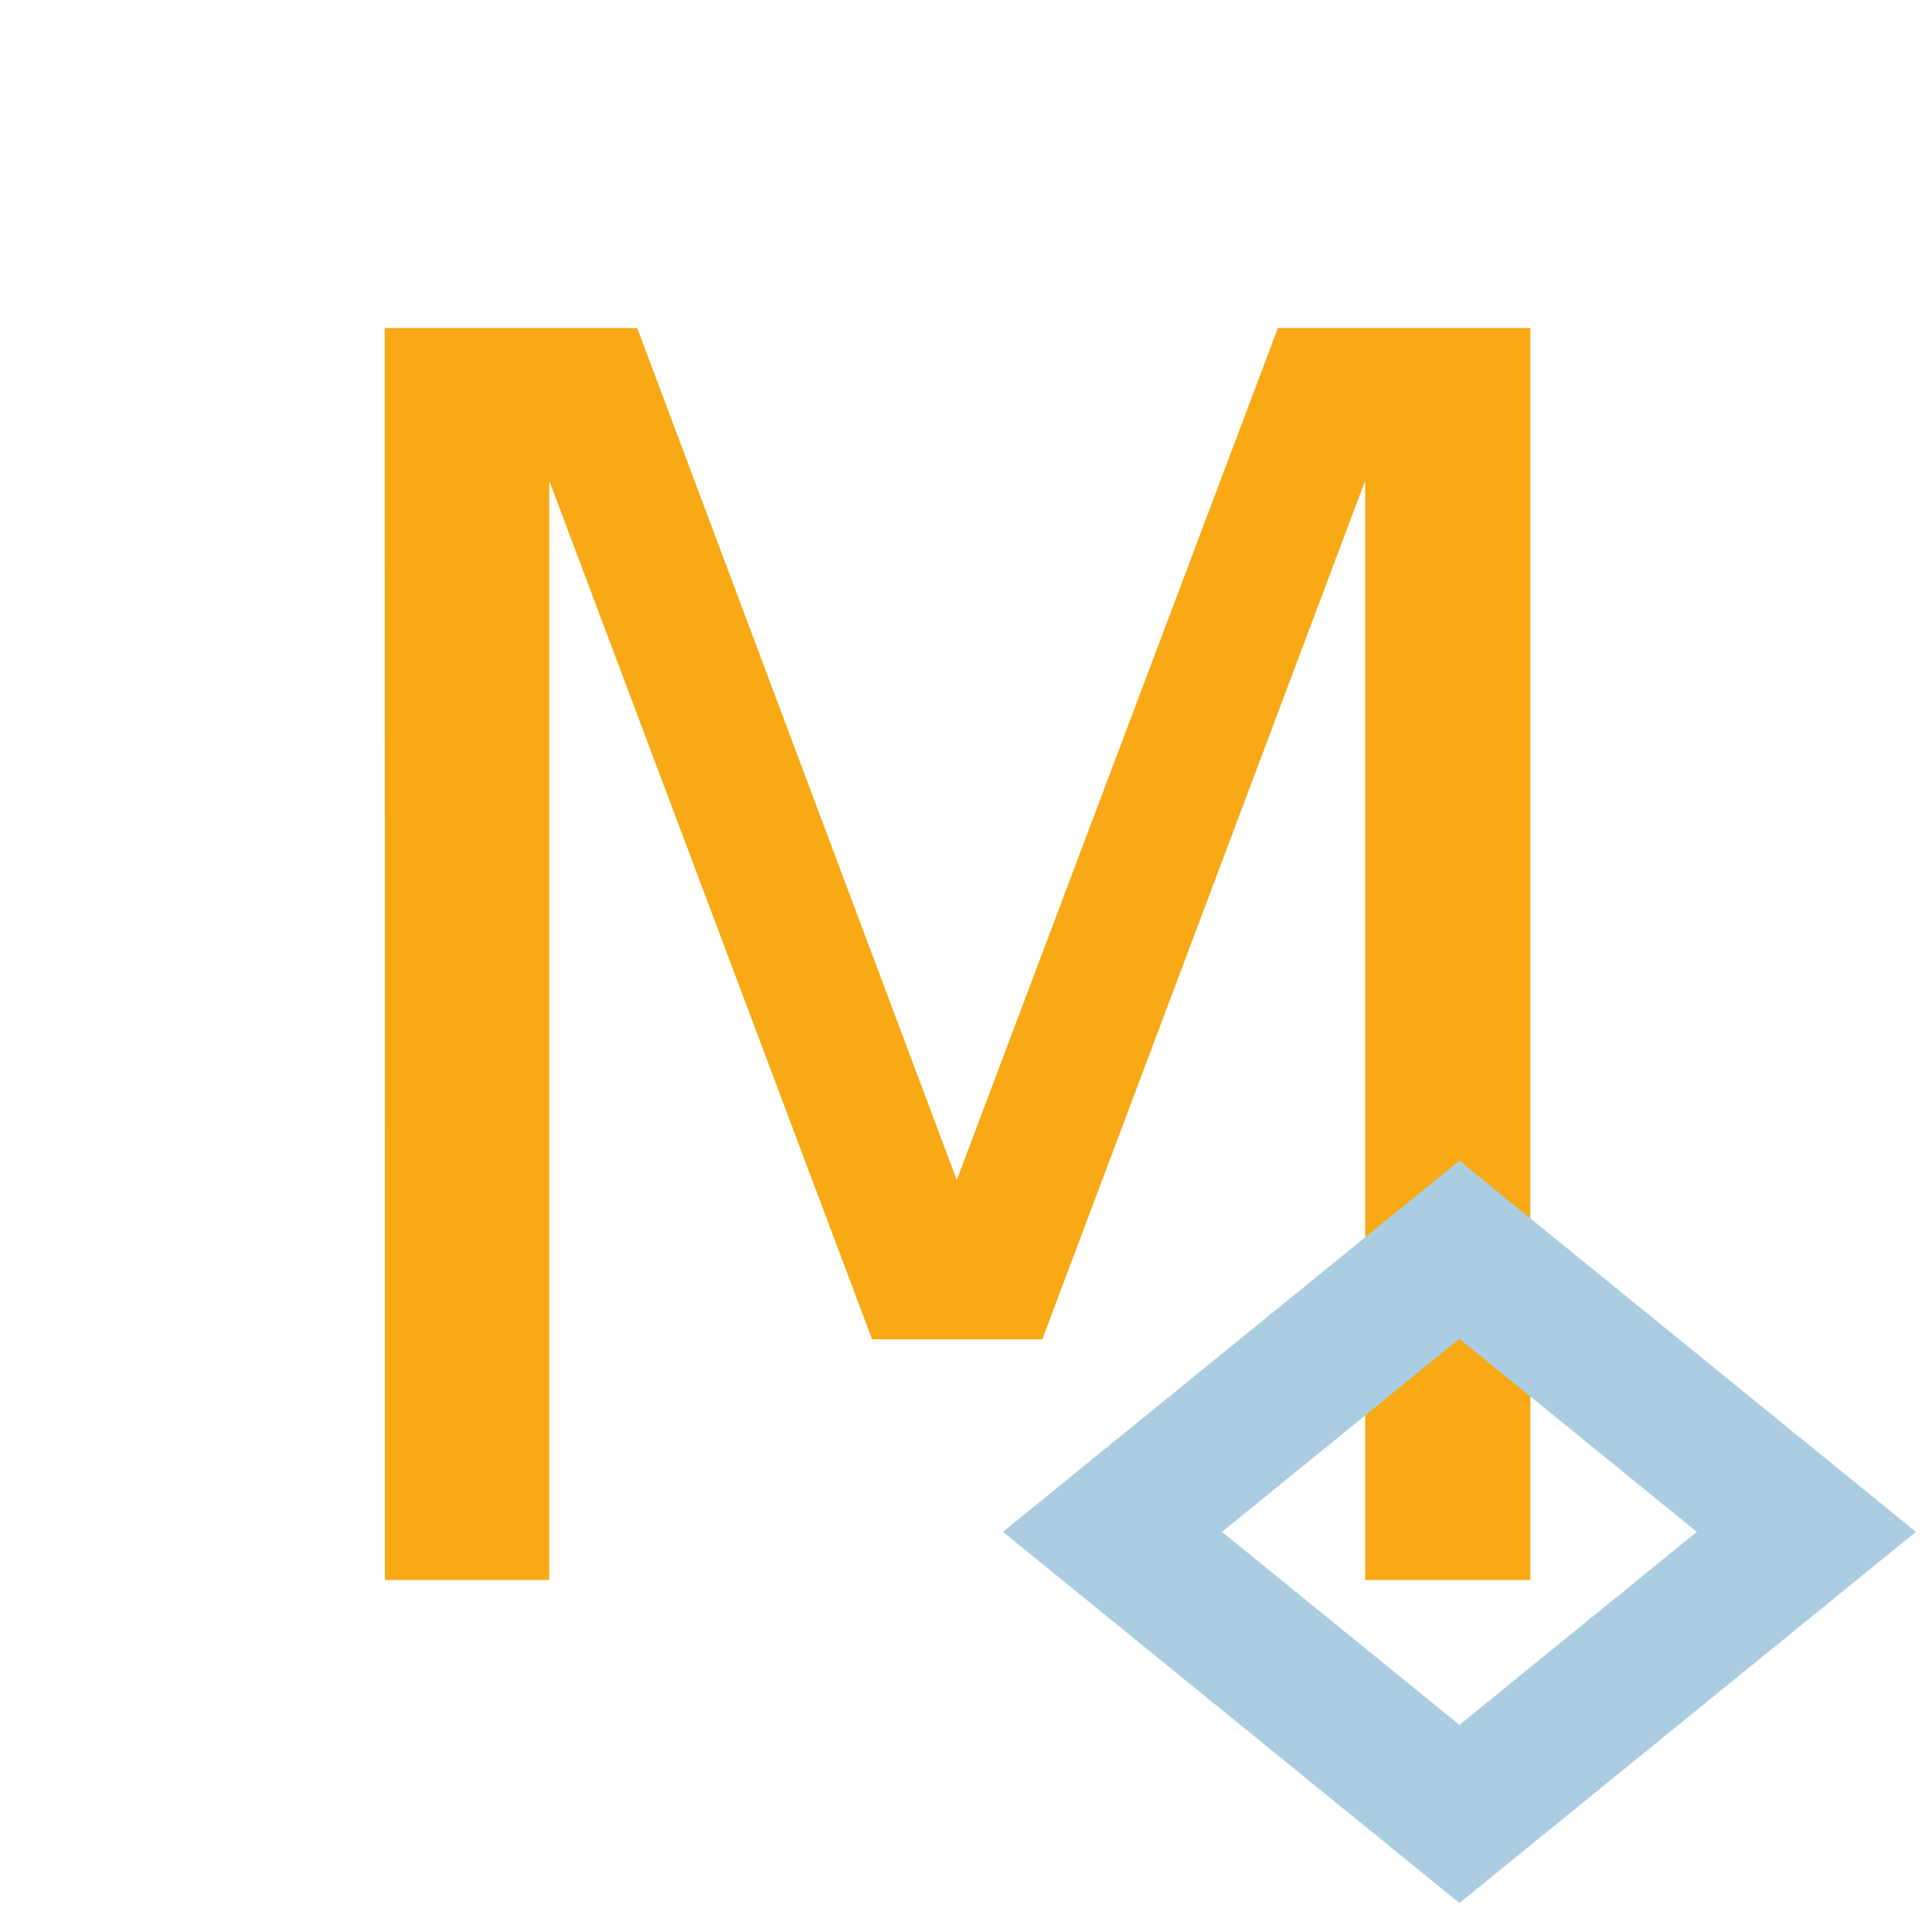<?xml version="1.0" encoding="UTF-8"?>
<svg id="svg4" width="18" height="18" version="1.1" viewBox="0 0 18 18" xmlns="http://www.w3.org/2000/svg" xmlns:cc="http://creativecommons.org/ns#" xmlns:dc="http://purl.org/dc/elements/1.1/" xmlns:rdf="http://www.w3.org/1999/02/22-rdf-syntax-ns#">
	<g id="text827" aria-label="M">
		<path id="path4539" fill="#f8a915" d="m3.585 3.056h2.352l2.977 7.938 2.992-7.938h2.352v11.664h-1.539v-10.242l-3.008 8h-1.586l-3.008-8v10.242h-1.531z" style="font-feature-settings:normal;font-variant-caps:normal;font-variant-ligatures:normal;font-variant-numeric:normal"/>
	</g>
	<g id="layer1" transform="translate(-3.63 3.89)">
		<polygon id="polygon2" transform="matrix(.147 0 0 .069 -1.148 1.757)" points="125 86.909 146.99 125 125 163.09 103.01 125" fill="none" stroke="#AACDE1" stroke-linecap="square" stroke-width="12.025"/>
	</g>
</svg>
